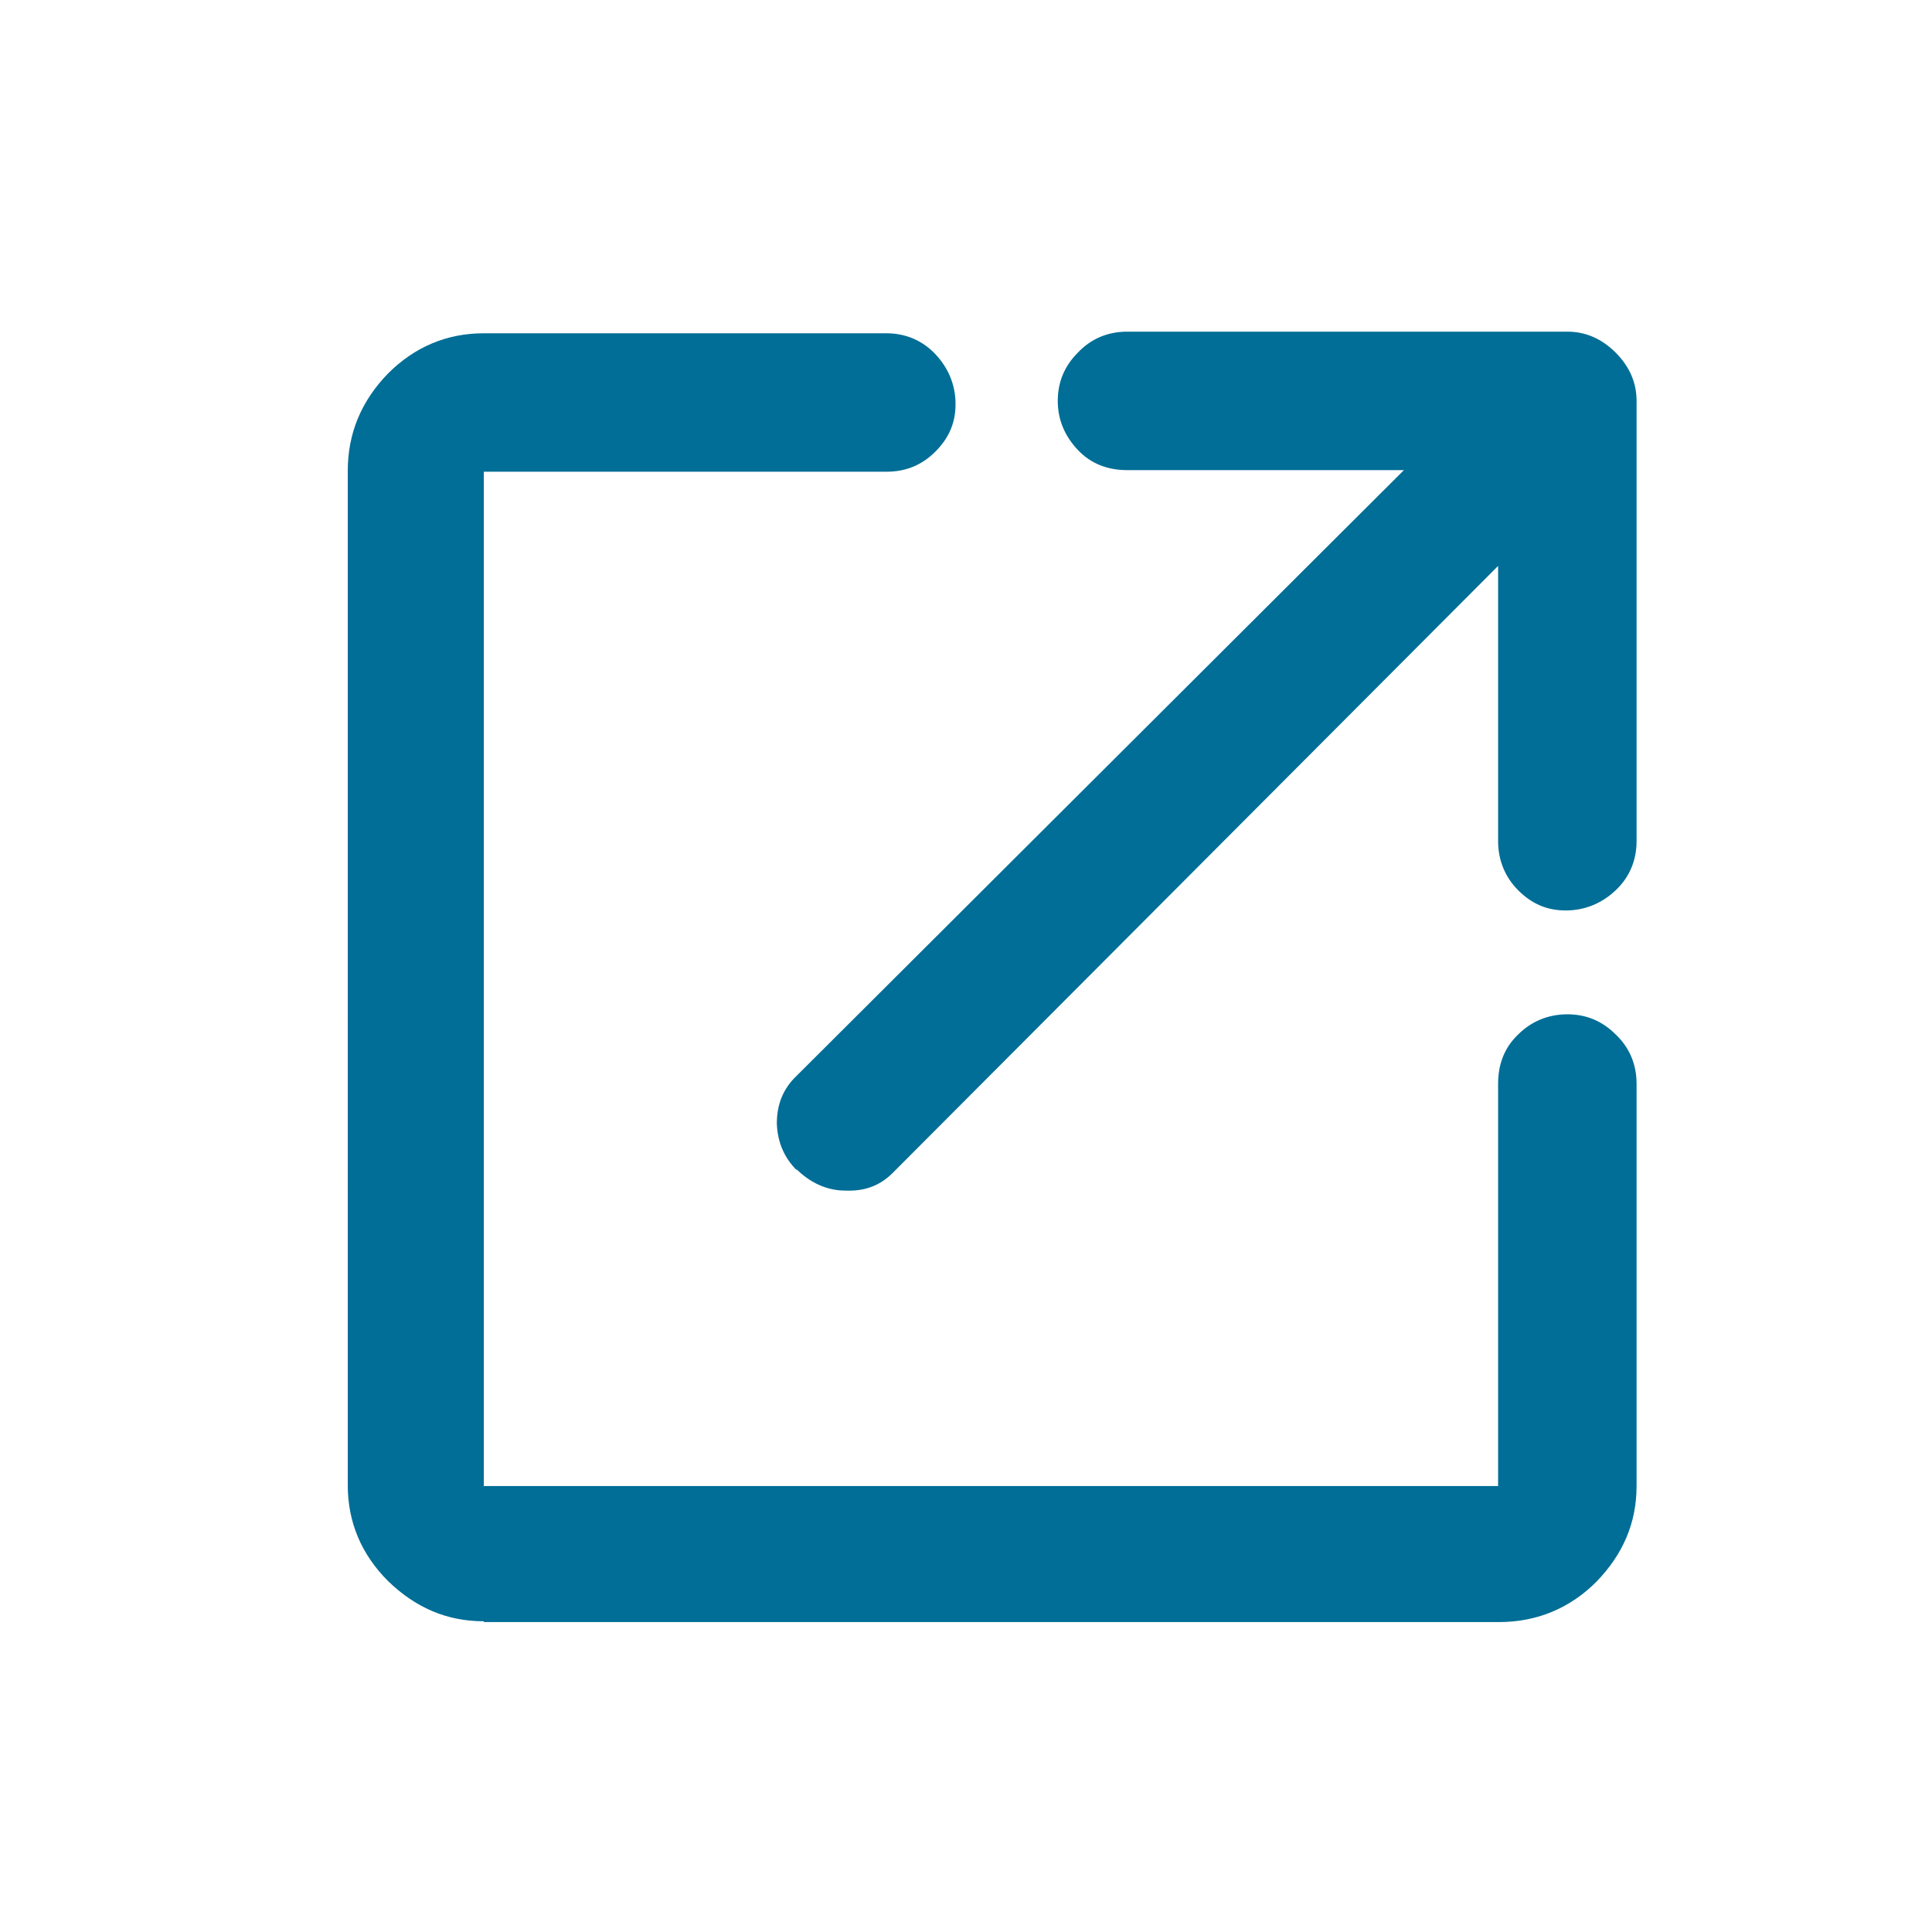 <?xml version="1.0" encoding="UTF-8"?>
<svg xmlns="http://www.w3.org/2000/svg" width="24px" height="24px" viewBox="0 0 24 24"  >
    <path fill="rgb(0, 110, 150)" d="M6.01,20.14c-.46,0-.85-.17-1.19-.5-.33-.33-.5-.73-.5-1.19V5.85c0-.47,.17-.87,.5-1.21,.33-.33,.73-.5,1.19-.5h5c.24,0,.45,.09,.61,.26,.16,.17,.25,.38,.25,.62,0,.23-.08,.42-.25,.59s-.37,.25-.61,.25H6.01v12.6h12.6v-5c0-.24,.08-.45,.25-.61,.16-.16,.37-.25,.61-.25,.23,0,.43,.08,.6,.25,.17,.16,.26,.37,.26,.61v5c0,.46-.17,.85-.5,1.19-.33,.33-.74,.5-1.21,.5H6.01Zm3.89-5.6c-.16-.16-.24-.35-.25-.58,0-.23,.07-.43,.25-.6l7.54-7.52h-3.44c-.24,0-.45-.08-.61-.25s-.25-.37-.25-.61c0-.23,.08-.43,.25-.6,.16-.17,.37-.26,.61-.26h5.47c.23,0,.43,.09,.6,.26,.17,.17,.26,.37,.26,.6v5.47c0,.24-.09,.45-.26,.61s-.38,.25-.62,.25c-.23,0-.42-.08-.59-.25-.16-.16-.25-.37-.25-.61v-3.42l-7.52,7.54c-.16,.16-.35,.23-.59,.22-.23,0-.44-.1-.61-.27Z"/>
</svg>